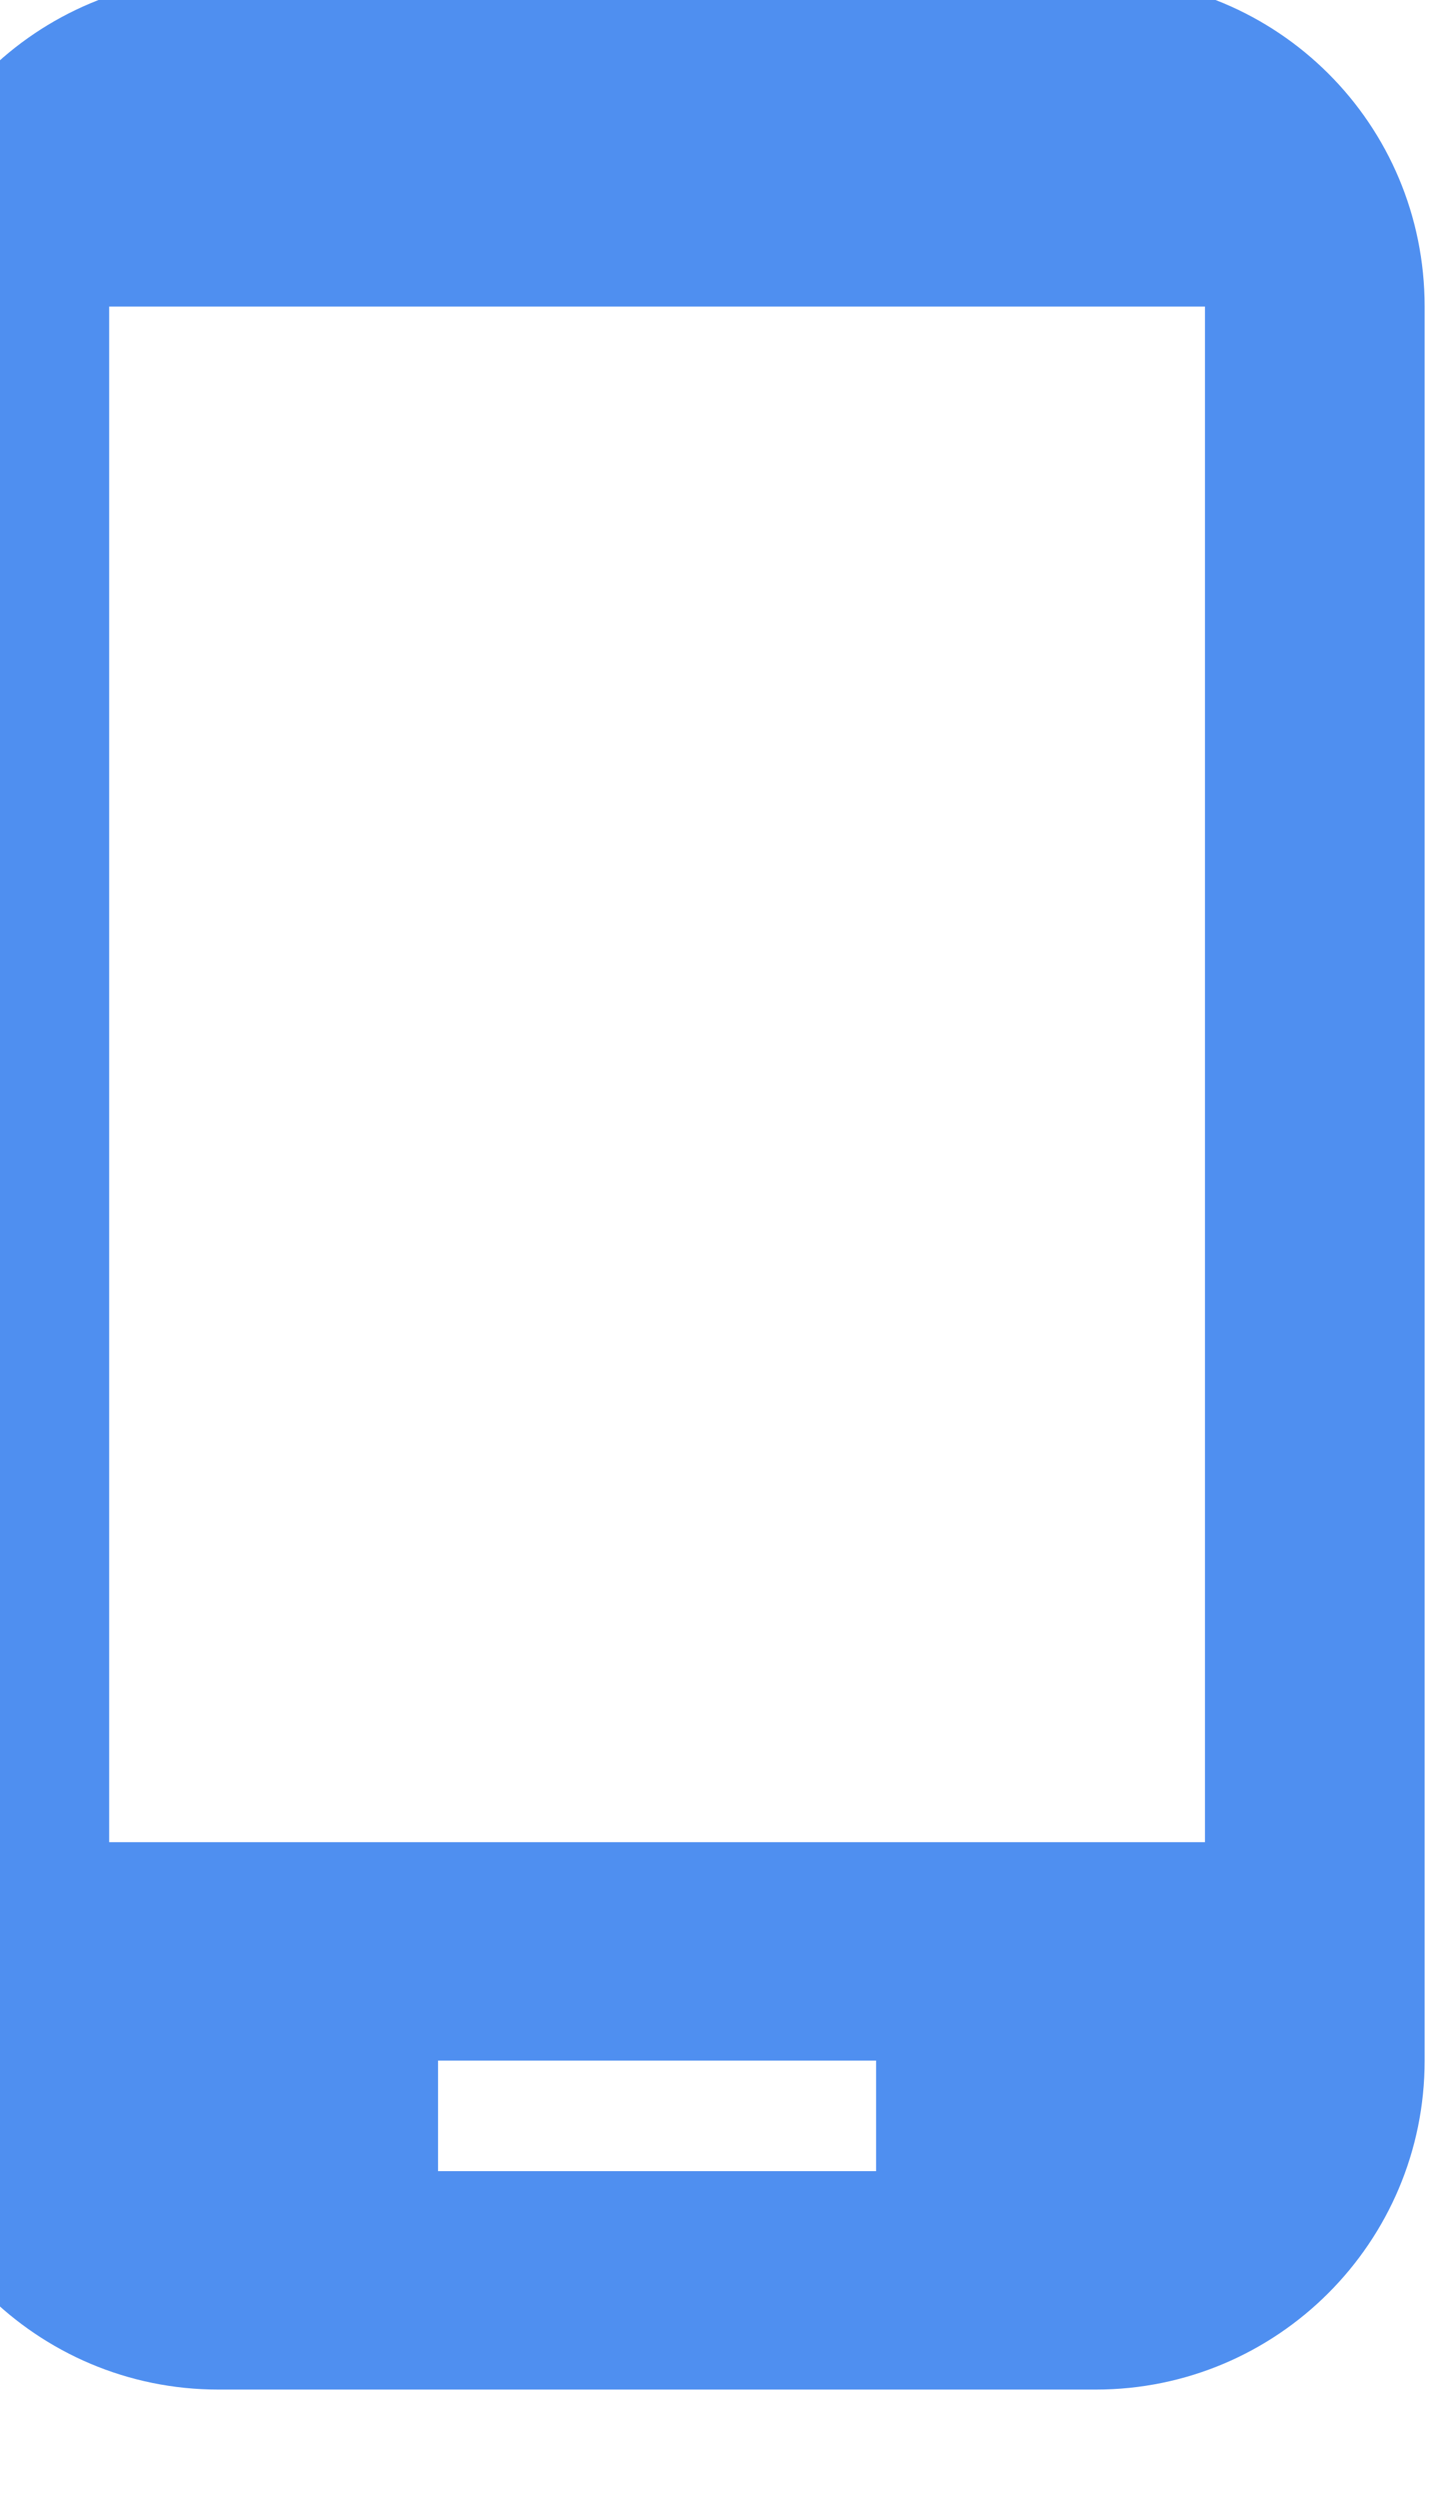 <svg width="11" height="19" viewBox="0 0 11 19" fill="none" xmlns="http://www.w3.org/2000/svg" xmlns:xlink="http://www.w3.org/1999/xlink">
	<path id="Vector" d="M8.33 -0.17L1.66 -0.17C0.28 -0.17 -0.84 0.94 -0.84 2.33L-0.84 15.66C-0.84 17.04 0.28 18.16 1.66 18.16L8.33 18.16C9.71 18.16 10.83 17.04 10.83 15.66L10.83 2.33C10.83 0.94 9.71 -0.17 8.33 -0.17ZM9.16 14L0.83 14L0.83 2.33L9.16 2.33L9.16 14ZM6.66 16.5L3.33 16.5L3.33 15.66L6.66 15.66L6.66 16.5Z" fill="#4F8FF0" fill-opacity="1" fill-rule="nonzero"/>
</svg>
